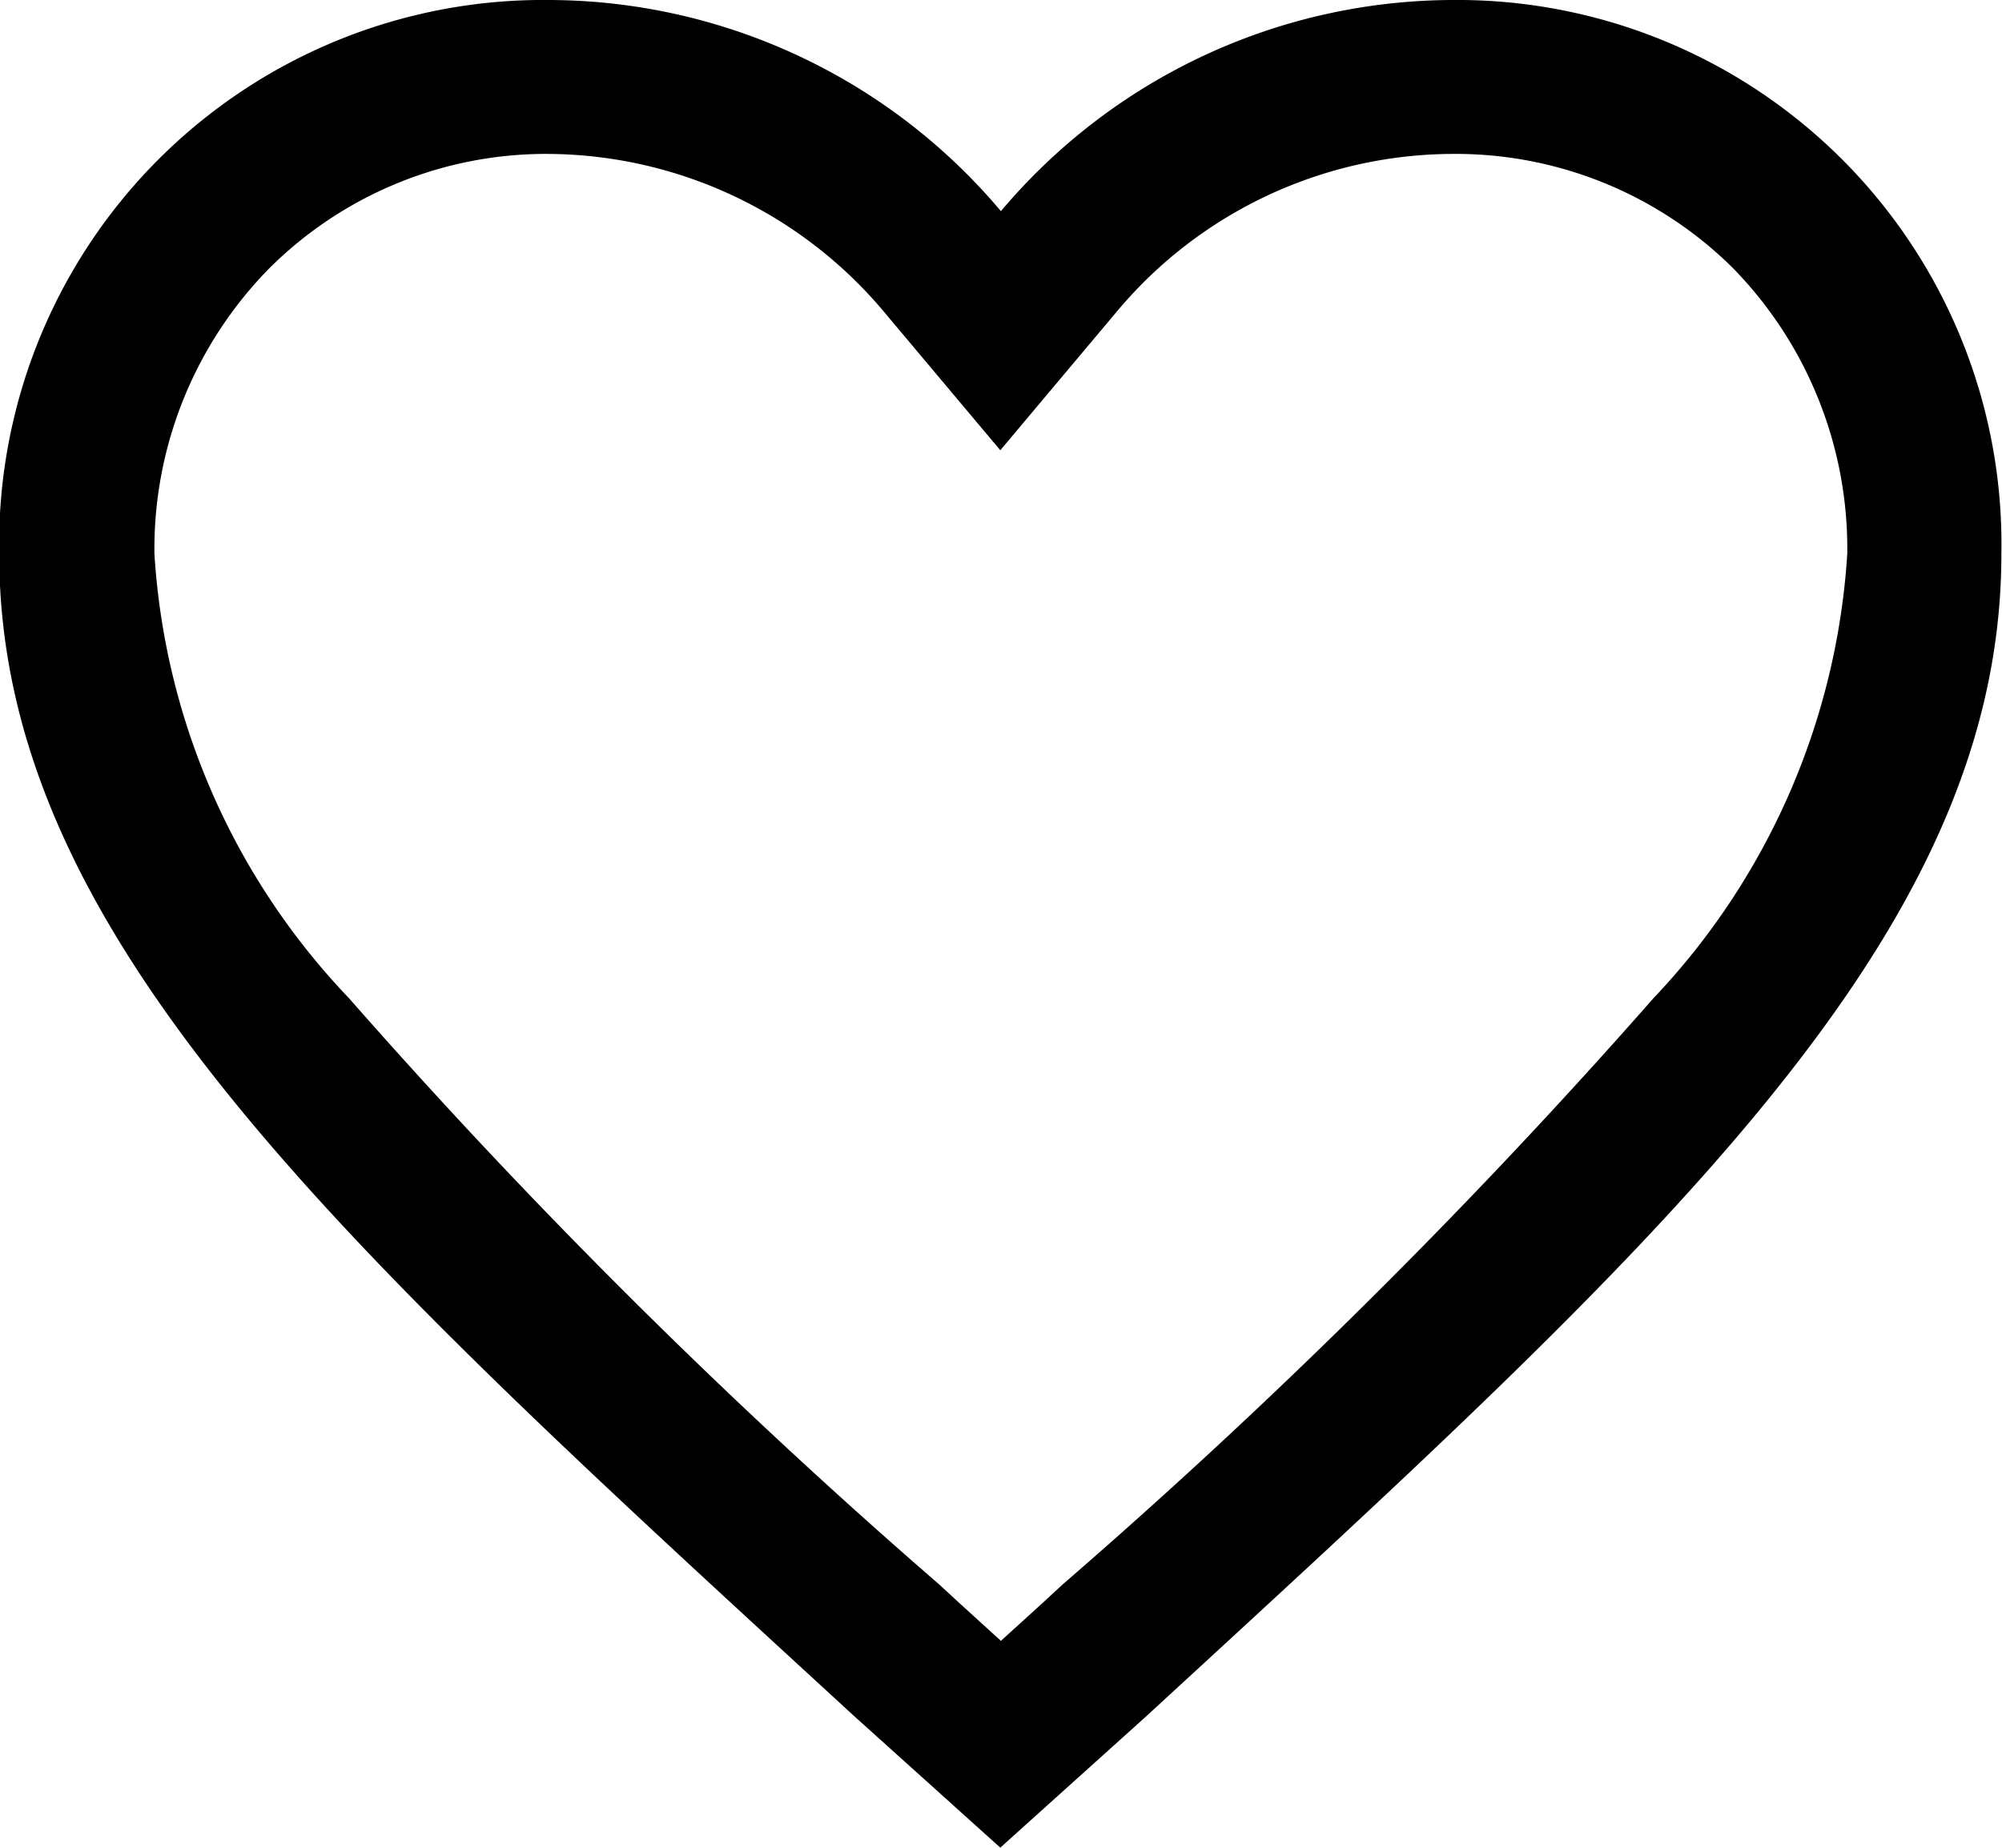 <svg xmlns="http://www.w3.org/2000/svg" width="12.835" height="11.848" viewBox="0 0 12.835 11.848">
  <path id="Icon_ionic-md-heart-empty" data-name="Icon ionic-md-heart-empty" d="M12.68,4.5A3.8,3.8,0,0,0,9.792,5.854,3.8,3.8,0,0,0,6.9,4.5a3.489,3.489,0,0,0-3.53,3.551c0,2.453,2.181,4.421,5.486,7.457l.932.839.932-.839c3.3-3.036,5.486-5,5.486-7.457A3.489,3.489,0,0,0,12.68,4.5ZM10.187,14.66l-.13.12-.265.241-.265-.241-.13-.12A39.217,39.217,0,0,1,5.612,10.9,4.527,4.527,0,0,1,4.365,8.051,2.566,2.566,0,0,1,5.1,6.222,2.511,2.511,0,0,1,6.9,5.487a2.83,2.83,0,0,1,2.132,1l.756.9.756-.9a2.819,2.819,0,0,1,2.132-1,2.523,2.523,0,0,1,1.811.734,2.572,2.572,0,0,1,.731,1.83A4.551,4.551,0,0,1,13.976,10.9,39.3,39.3,0,0,1,10.187,14.66Z" transform="translate(-3.375 -4.5)"/>
</svg>
